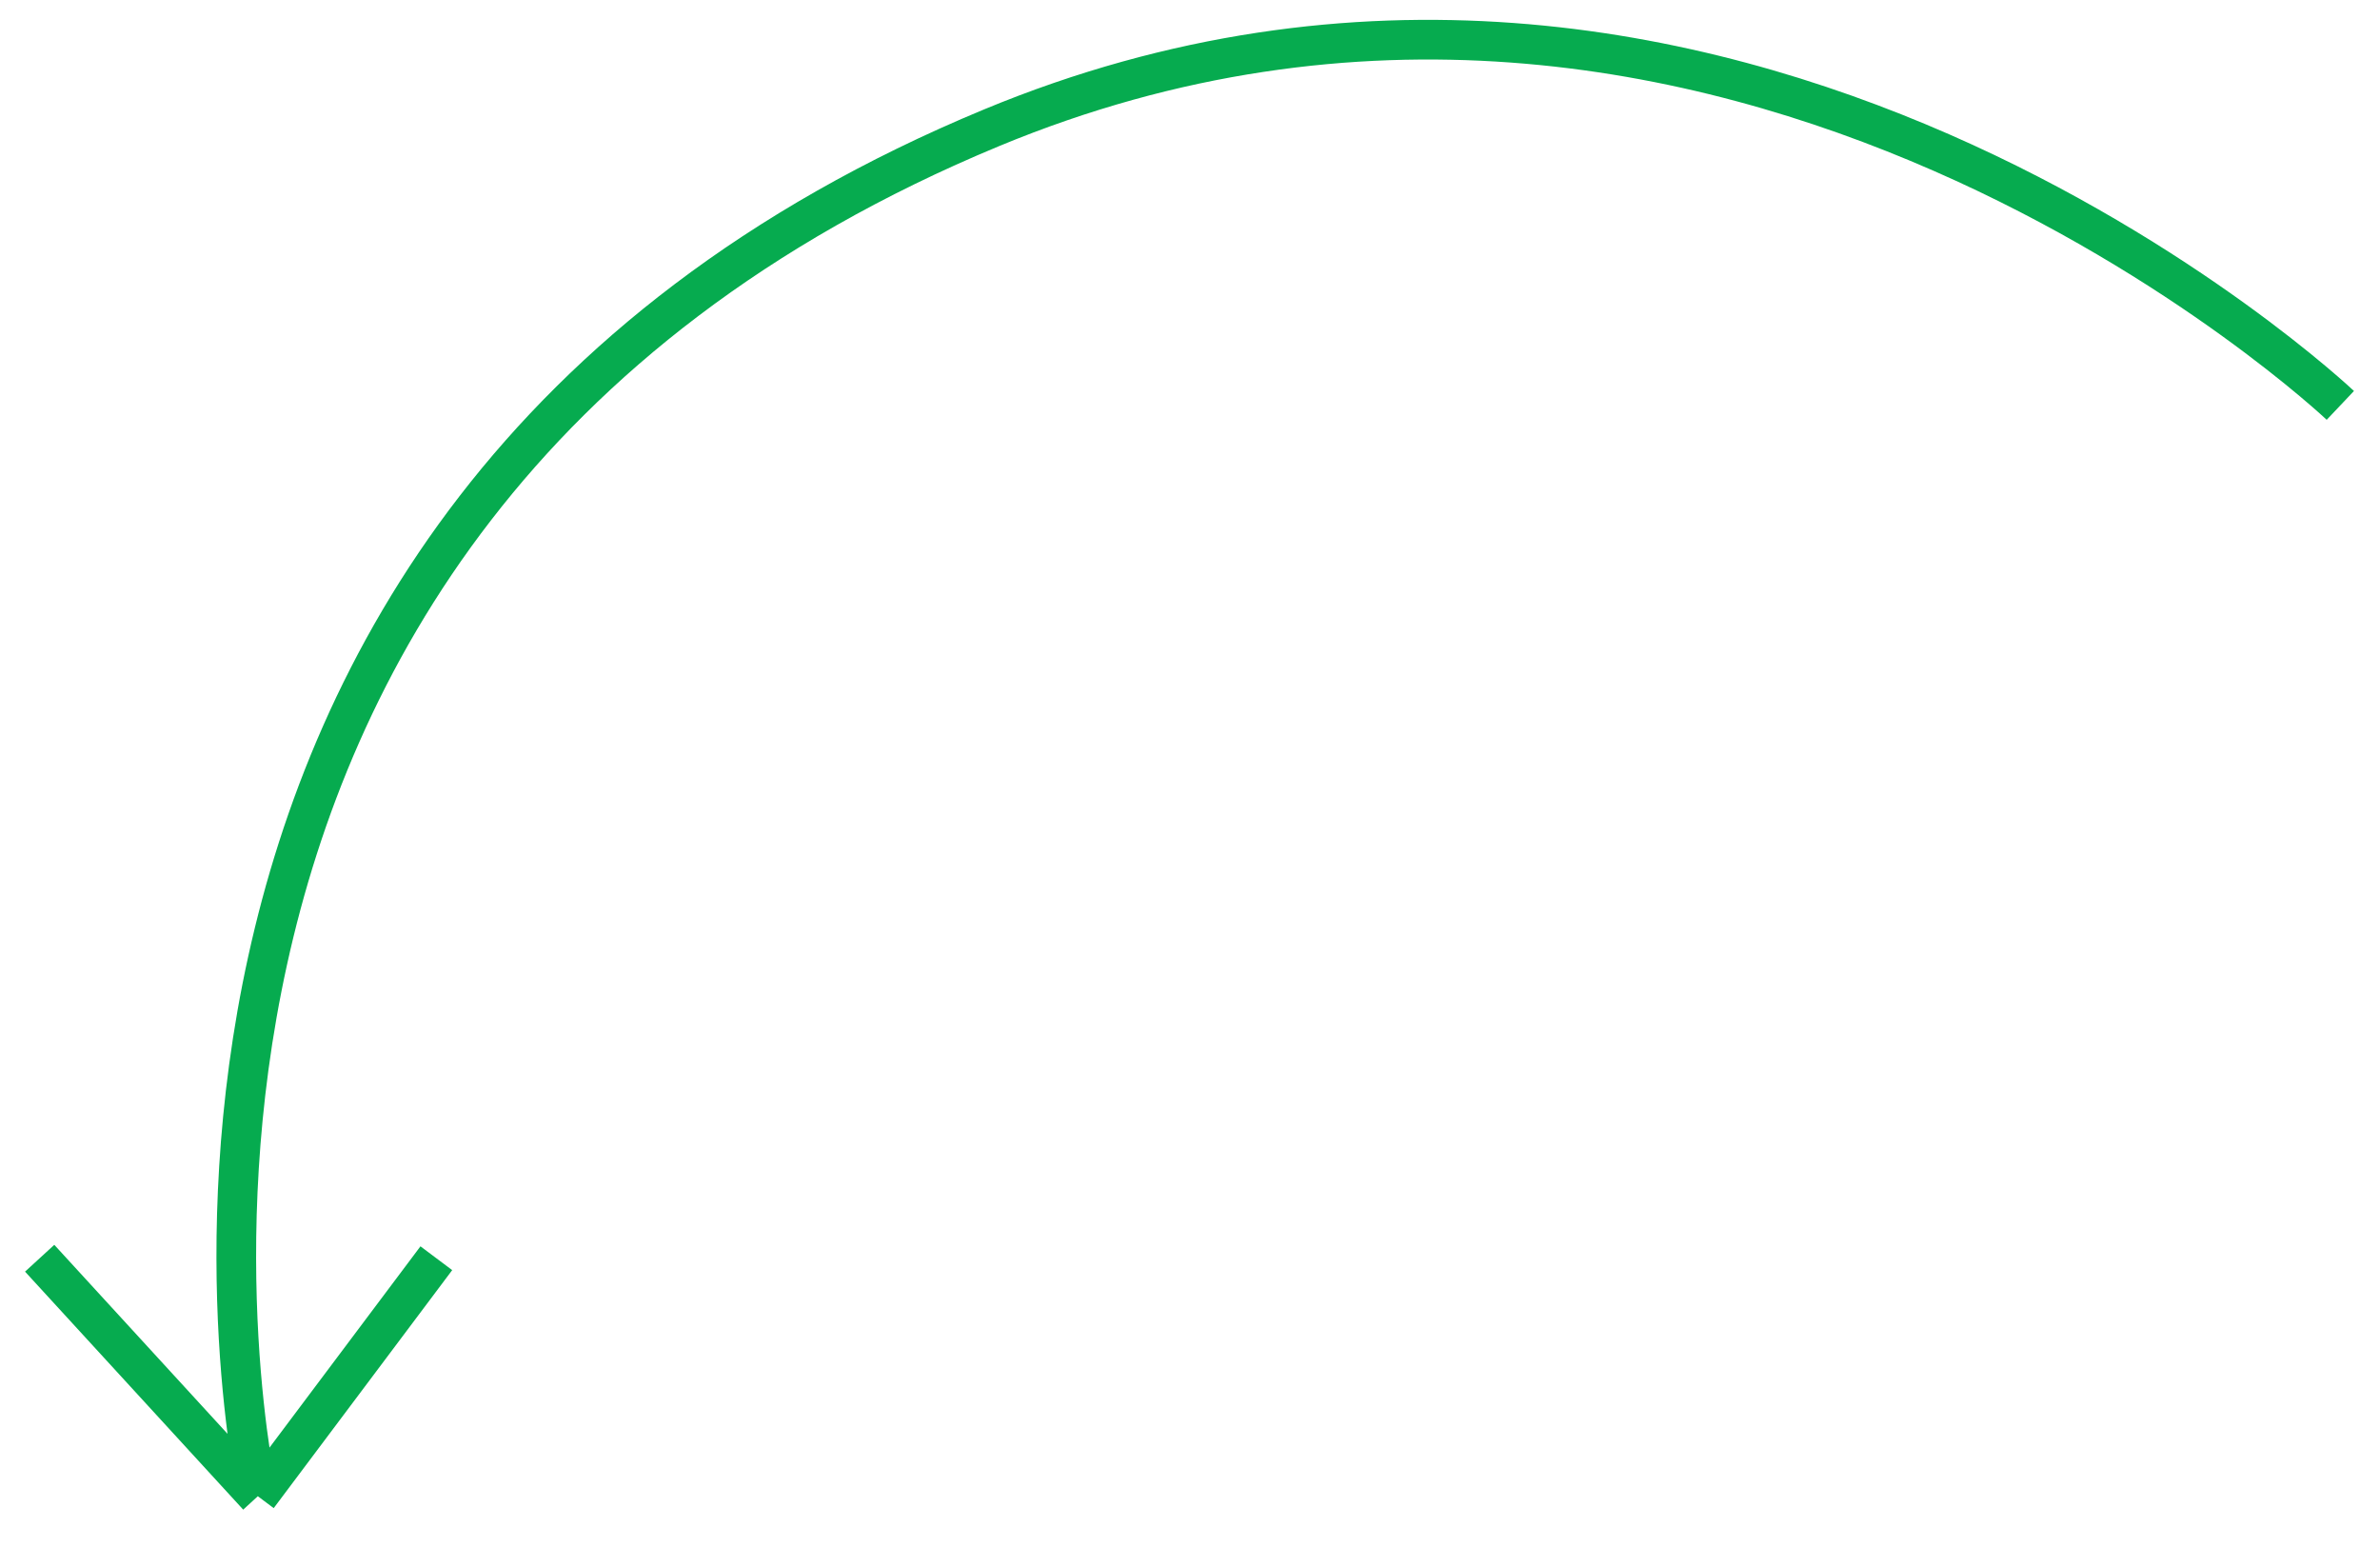 <svg width="60" height="39" viewBox="0 0 60 39" fill="none" xmlns="http://www.w3.org/2000/svg">
<path d="M59 10.22C59 10.22 43.5 -4.45 25 3.22C1 13.17 6.5 37.72 6.5 37.72M6.5 37.72L11 31.72M6.5 37.72L1 31.72" stroke="#06AB4F"/>
</svg>

